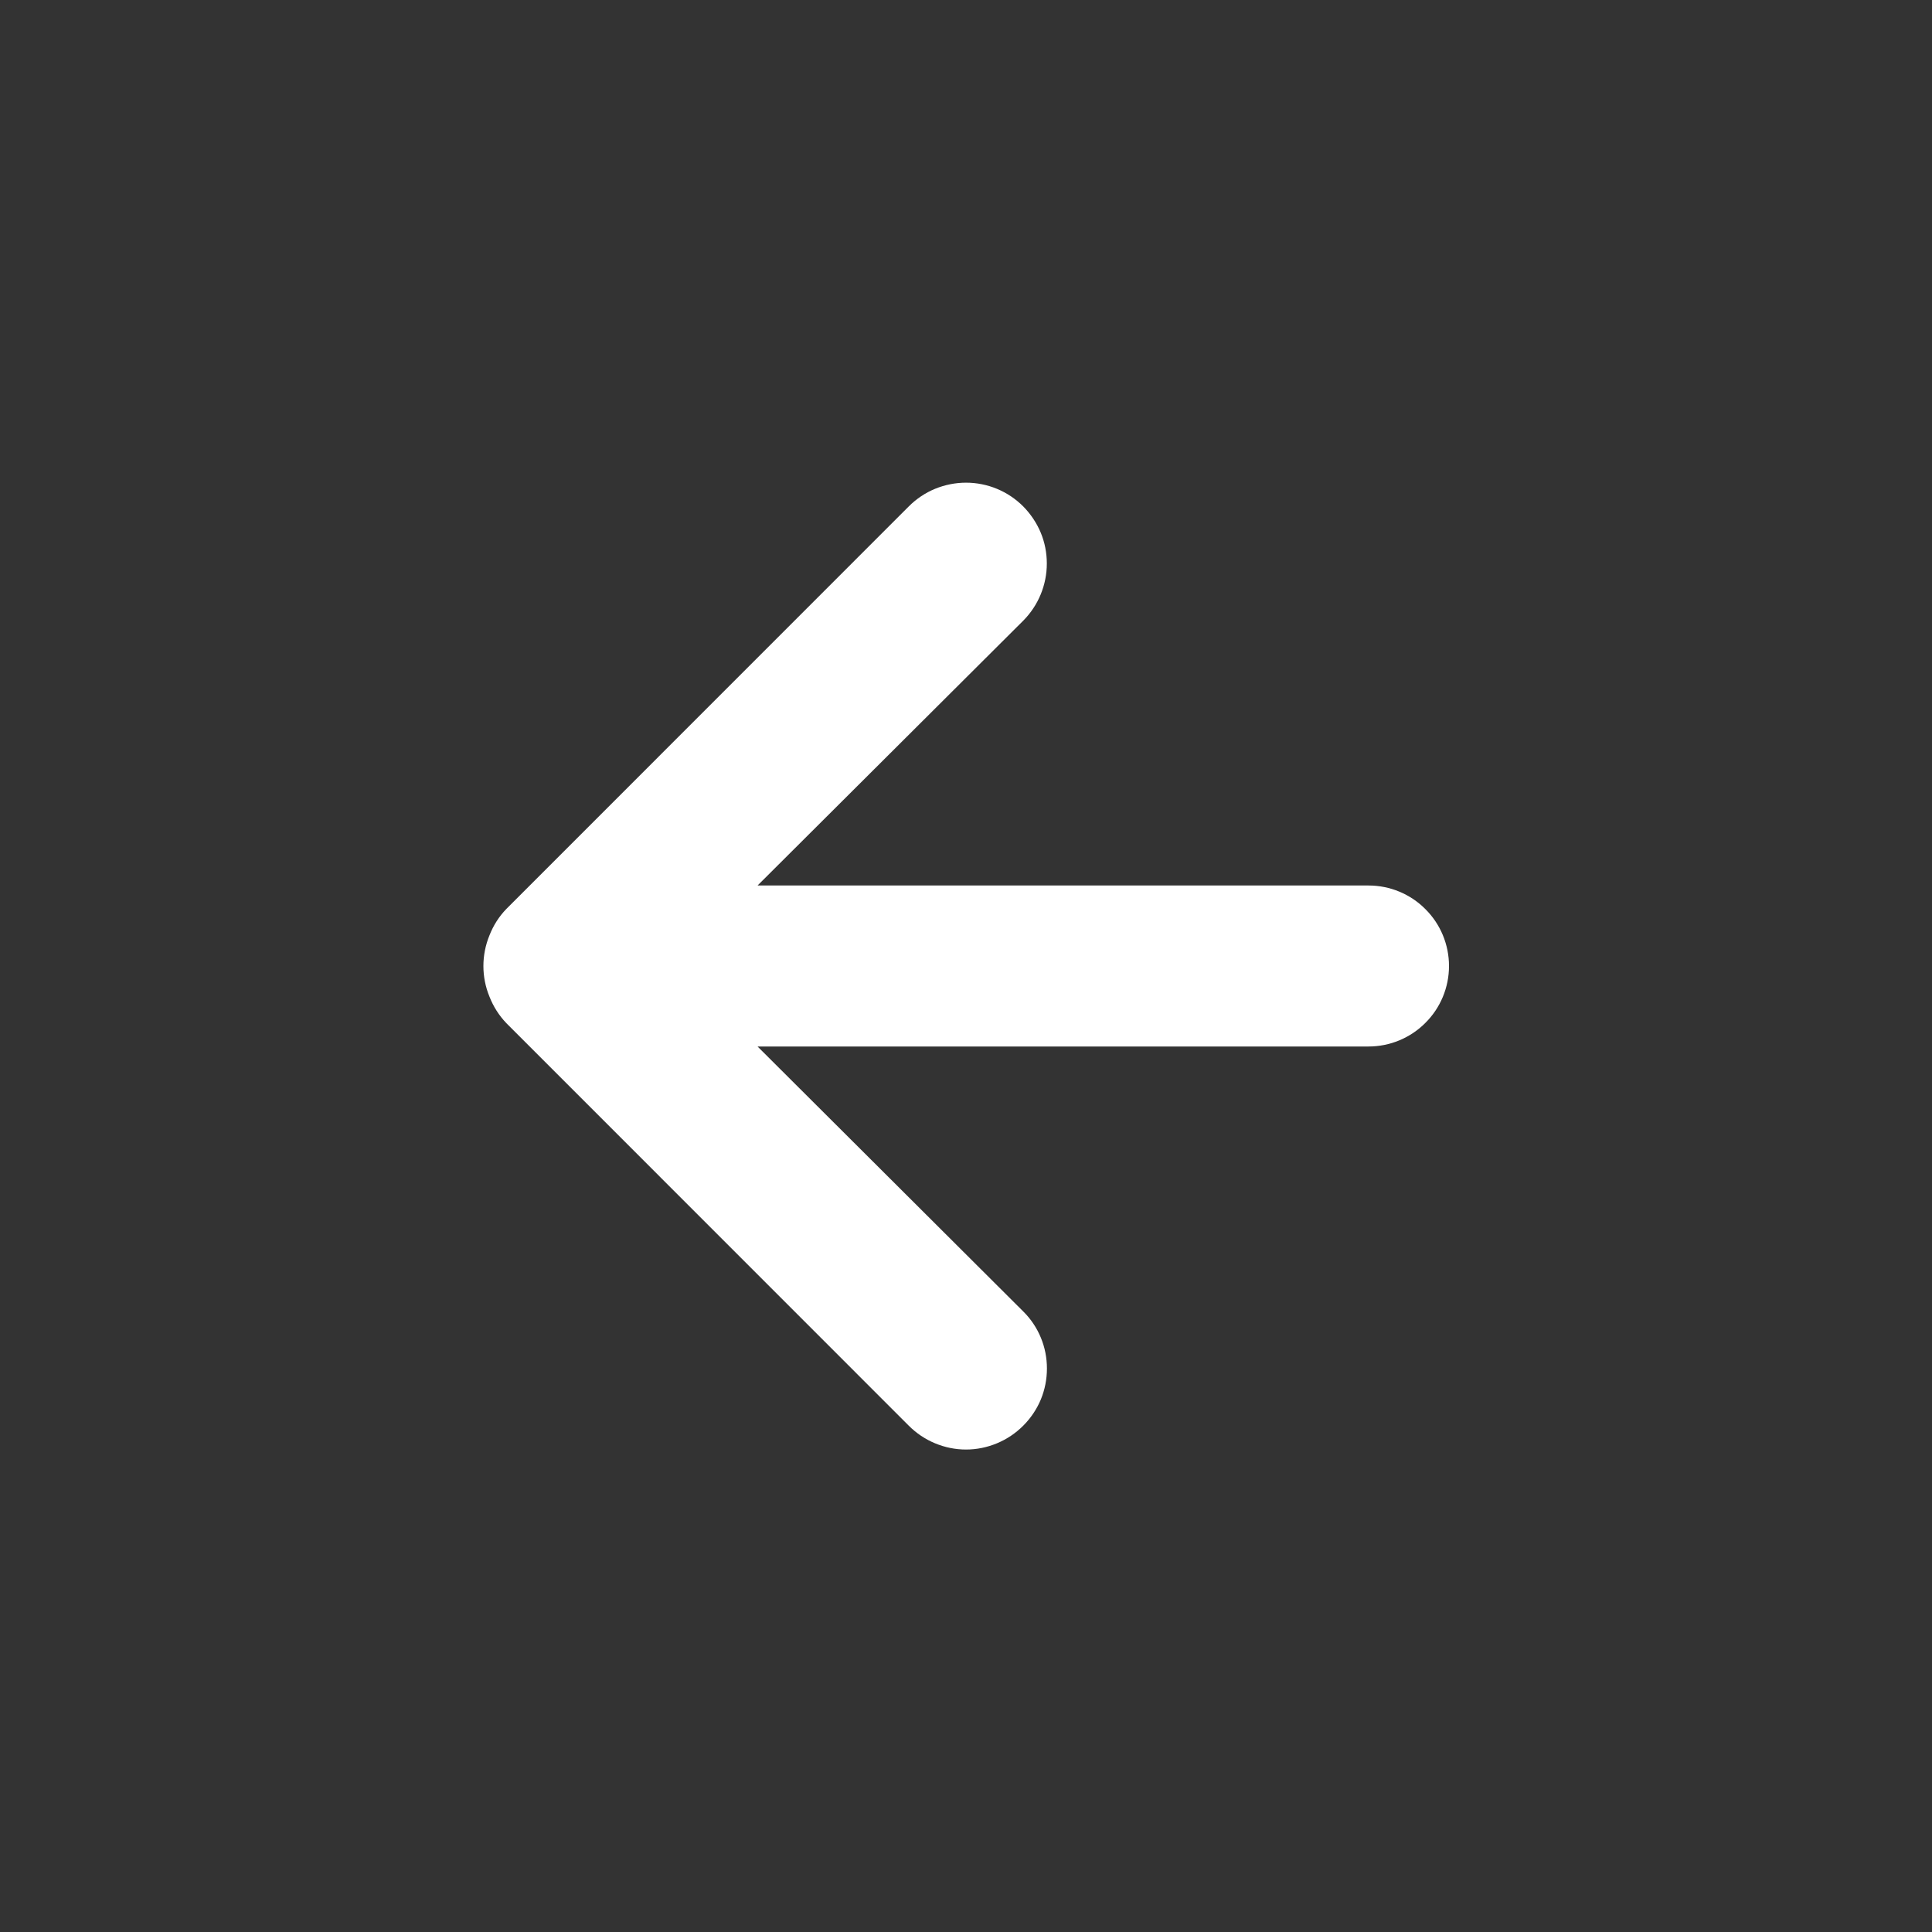 <svg width="18" height="18" viewBox="0 0 18 18" fill="none" xmlns="http://www.w3.org/2000/svg">
<rect x="0" y="0" width="18" height="18" fill="#333333" stroke="none"/>
<g id="uil--arrow-right 1">
<path id="Vector" d="M4.56 8.715C4.596 8.623 4.649 8.539 4.718 8.468L8.467 4.718C8.537 4.648 8.62 4.592 8.712 4.554C8.803 4.517 8.901 4.497 9 4.497C9.2 4.497 9.391 4.576 9.533 4.718C9.602 4.788 9.658 4.871 9.696 4.962C9.734 5.053 9.753 5.151 9.753 5.25C9.753 5.45 9.674 5.641 9.533 5.783L7.058 8.25H12.75C12.949 8.25 13.14 8.329 13.28 8.47C13.421 8.61 13.5 8.801 13.5 9C13.5 9.199 13.421 9.39 13.28 9.53C13.14 9.671 12.949 9.75 12.75 9.75H7.058L9.533 12.218C9.603 12.287 9.659 12.37 9.697 12.462C9.735 12.553 9.754 12.651 9.754 12.75C9.754 12.849 9.735 12.947 9.697 13.039C9.659 13.13 9.603 13.213 9.533 13.283C9.463 13.353 9.38 13.409 9.288 13.447C9.197 13.485 9.099 13.505 9 13.505C8.901 13.505 8.803 13.485 8.712 13.447C8.62 13.409 8.537 13.353 8.467 13.283L4.718 9.533C4.649 9.461 4.596 9.377 4.56 9.285C4.485 9.103 4.485 8.898 4.56 8.715Z" fill="white"/>
</g>
</svg>
